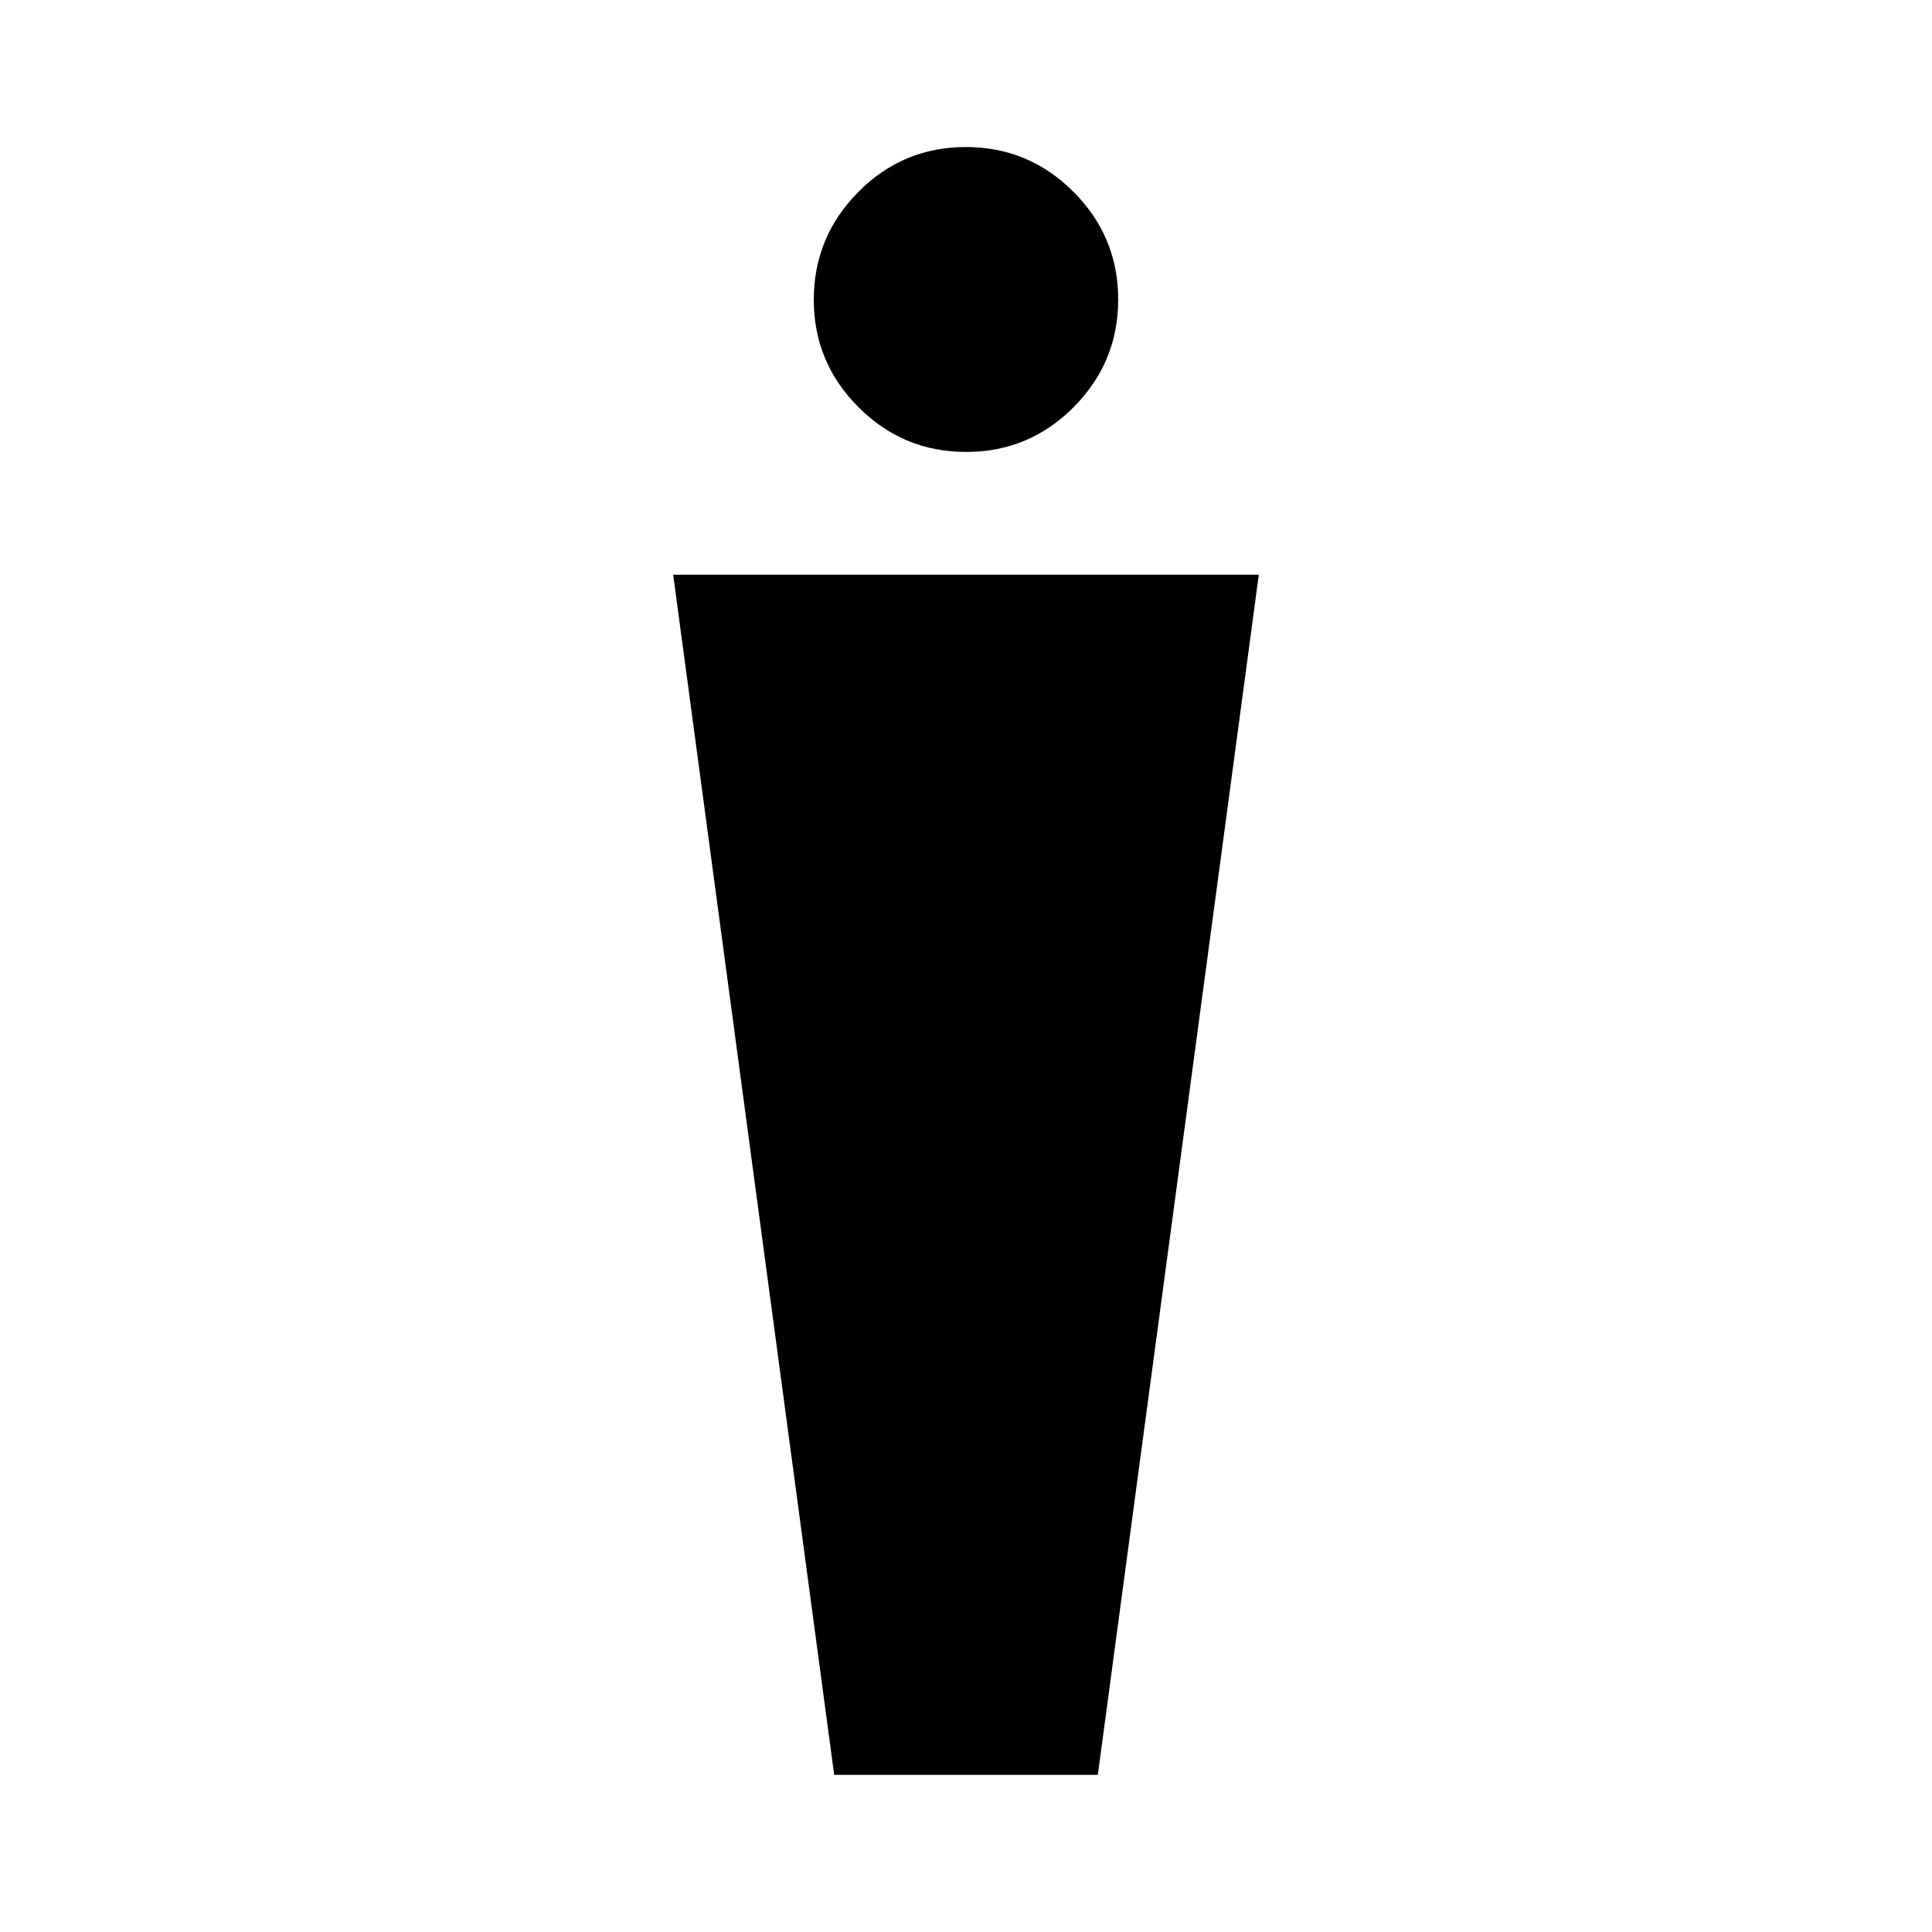 <svg xmlns="http://www.w3.org/2000/svg" width="48" height="48" viewBox="0 -960 960 960"><path d="m414.5-78.087-80-596.348h291l-80 596.348h-131Zm65.611-657.348q-31.307 0-53.524-22.216-22.217-22.216-22.217-53.413 0-31.197 22.106-53.534t53.413-22.337q31.307 0 53.524 22.254 22.217 22.254 22.217 53.504 0 31.152-22.106 53.447t-53.413 22.295Z"/></svg>